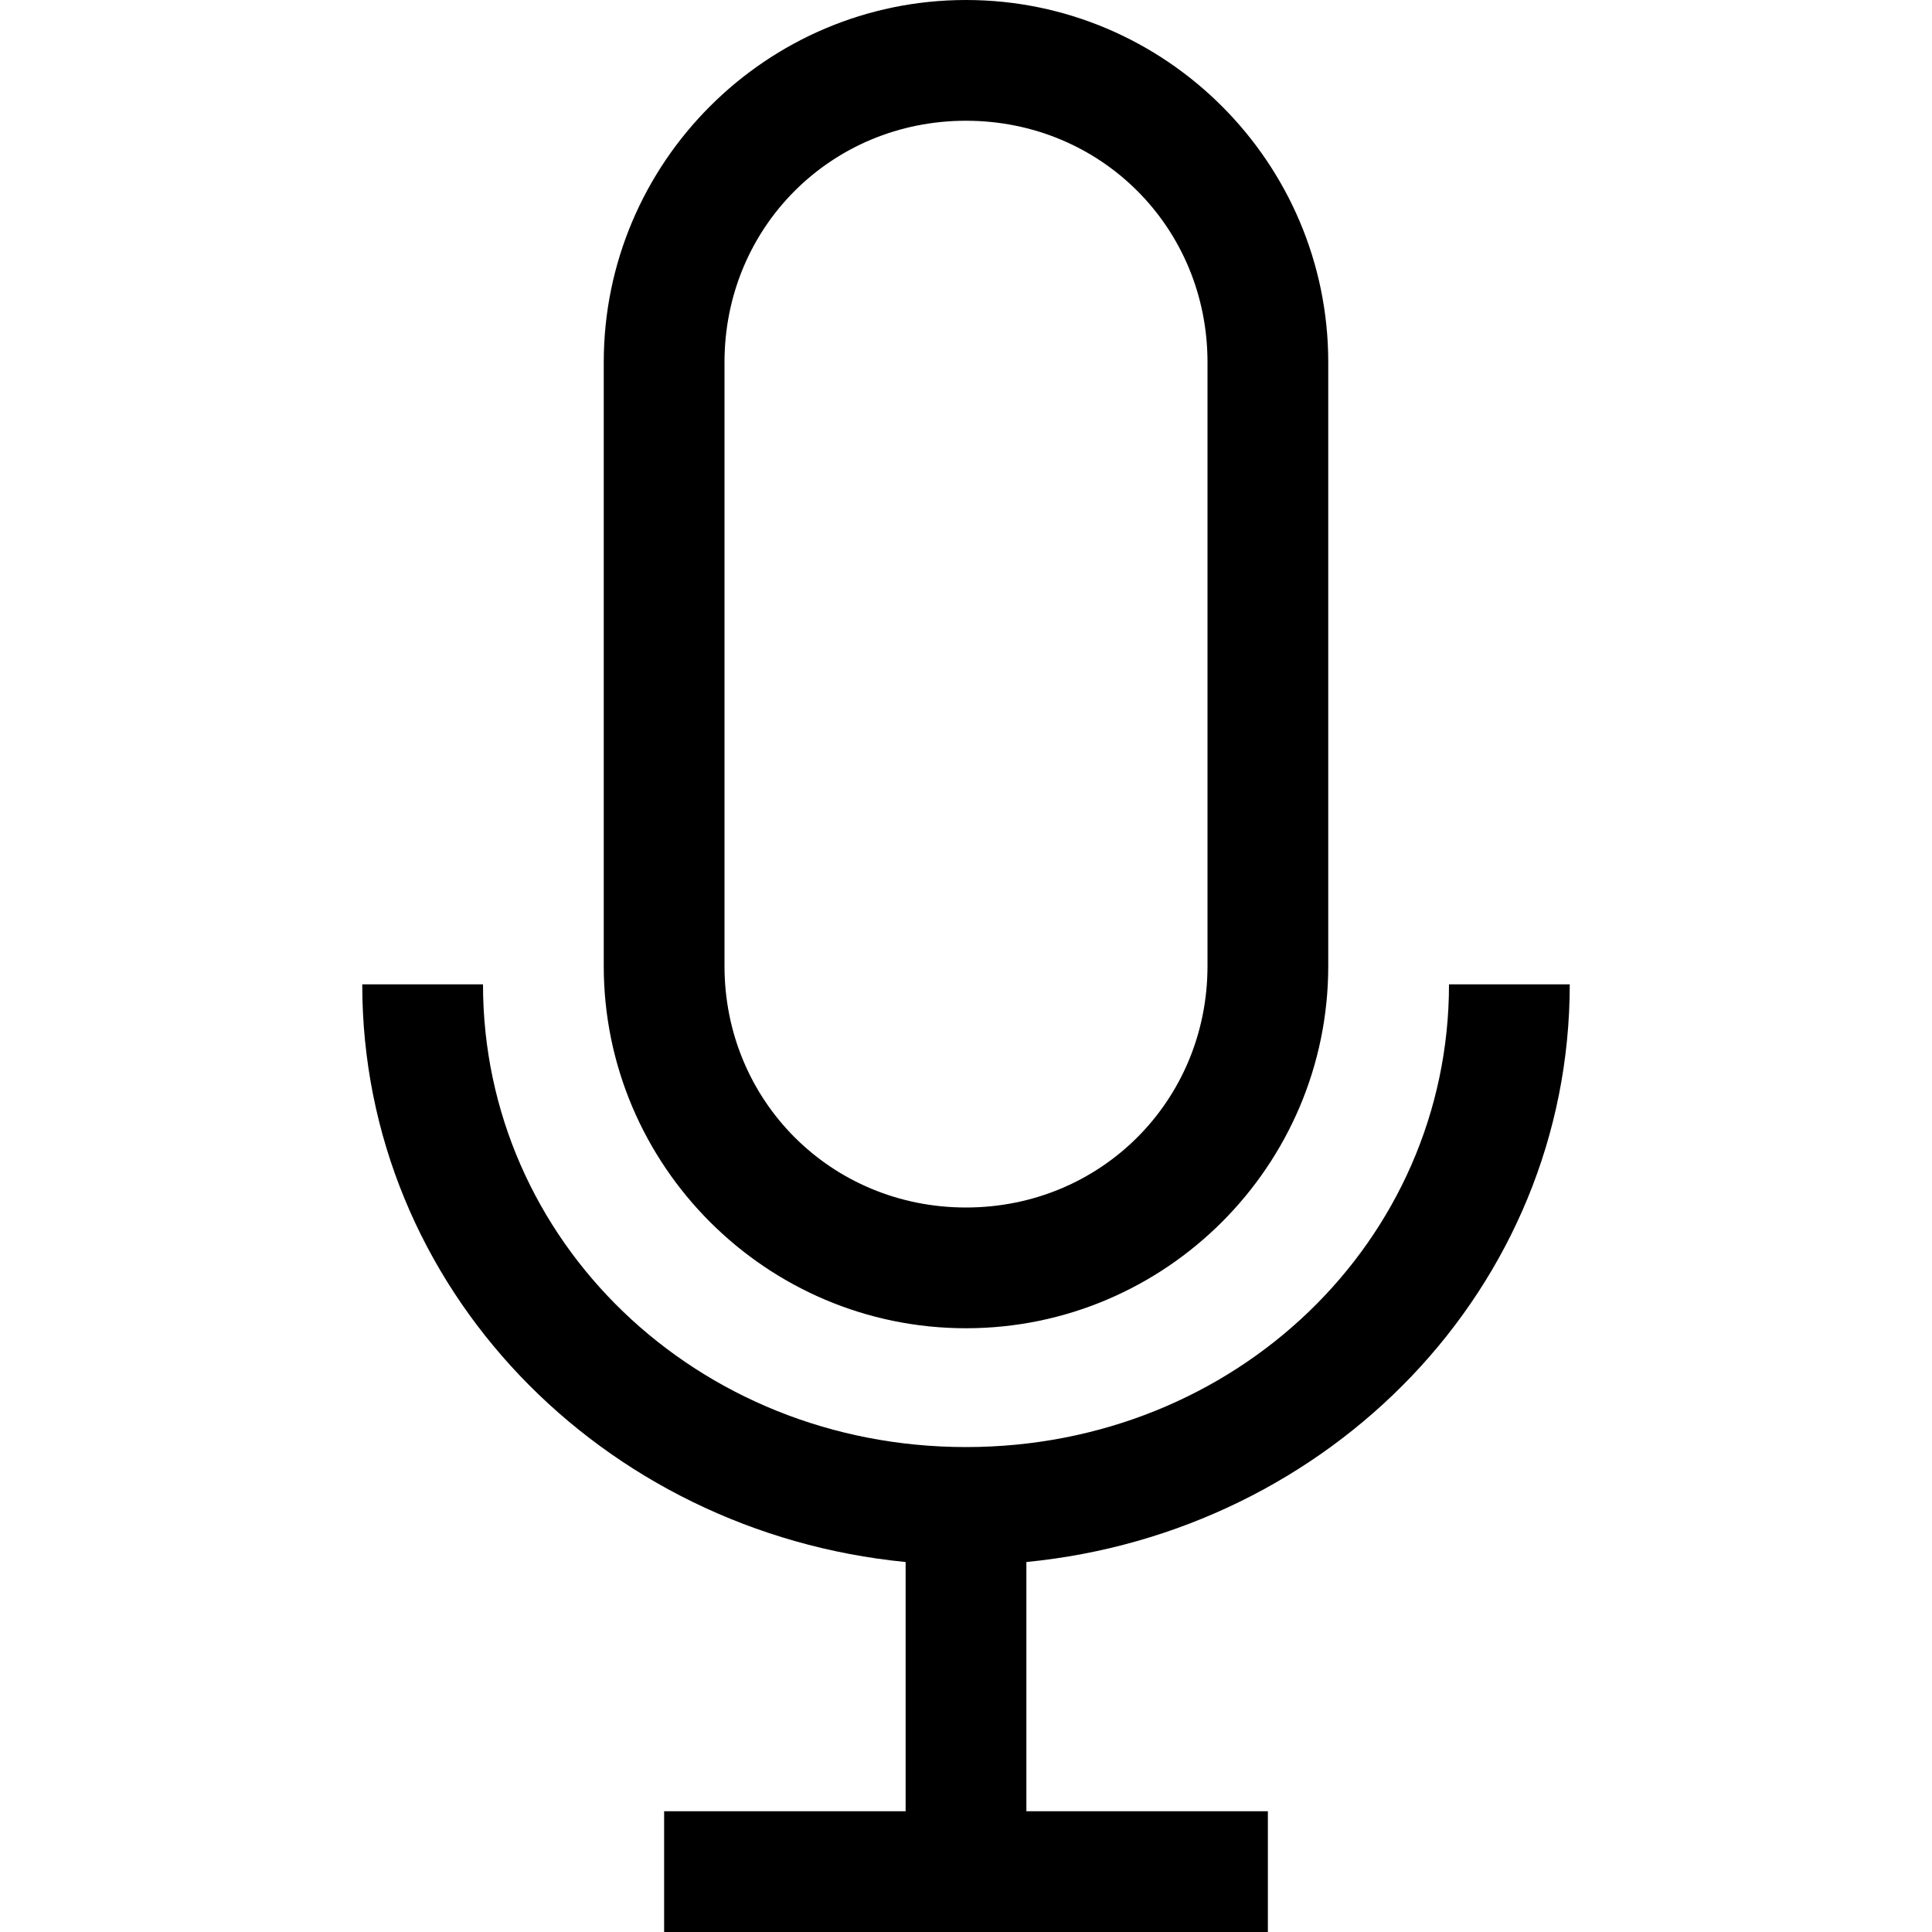 <svg xmlns="http://www.w3.org/2000/svg" width="16" height="16" viewBox="0 0 16 16"><path d="M 8 0 C 6.347 0 5 1.347 5 3 L 5 8 C 5 9.653 6.347 11 8 11 C 9.653 11 11 9.653 11 8 L 11 3 C 11 1.347 9.653 0 8 0 z M 8 1 C 9.117 1 10 1.883 10 3 L 10 8 C 10 9.117 9.117 10 8 10 C 6.883 10 6 9.117 6 8 L 6 3 C 6 1.883 6.883 1 8 1 z M 3 8.152 C 3 10.665 4.985 12.69 7.5 12.936 L 7.5 14.984 L 7.5 15 L 5.5 15 L 5.5 16 L 10.5 16 L 10.5 15 L 8.5 15 L 8.5 14.984 L 8.5 12.936 C 11.015 12.69 13 10.665 13 8.152 L 12 8.152 C 12 10.274 10.235 11.984 8 11.984 C 5.765 11.984 4 10.274 4 8.152 L 3 8.152 z " color="#000" font-family="sans-serif" font-weight="400" overflow="visible" white-space="normal" style="line-height:normal;text-indent:0;text-align:start;text-decoration-line:none;text-decoration-style:solid;text-decoration-color:#000;text-transform:none;block-progression:tb;isolation:auto;mix-blend-mode:normal"/></svg>